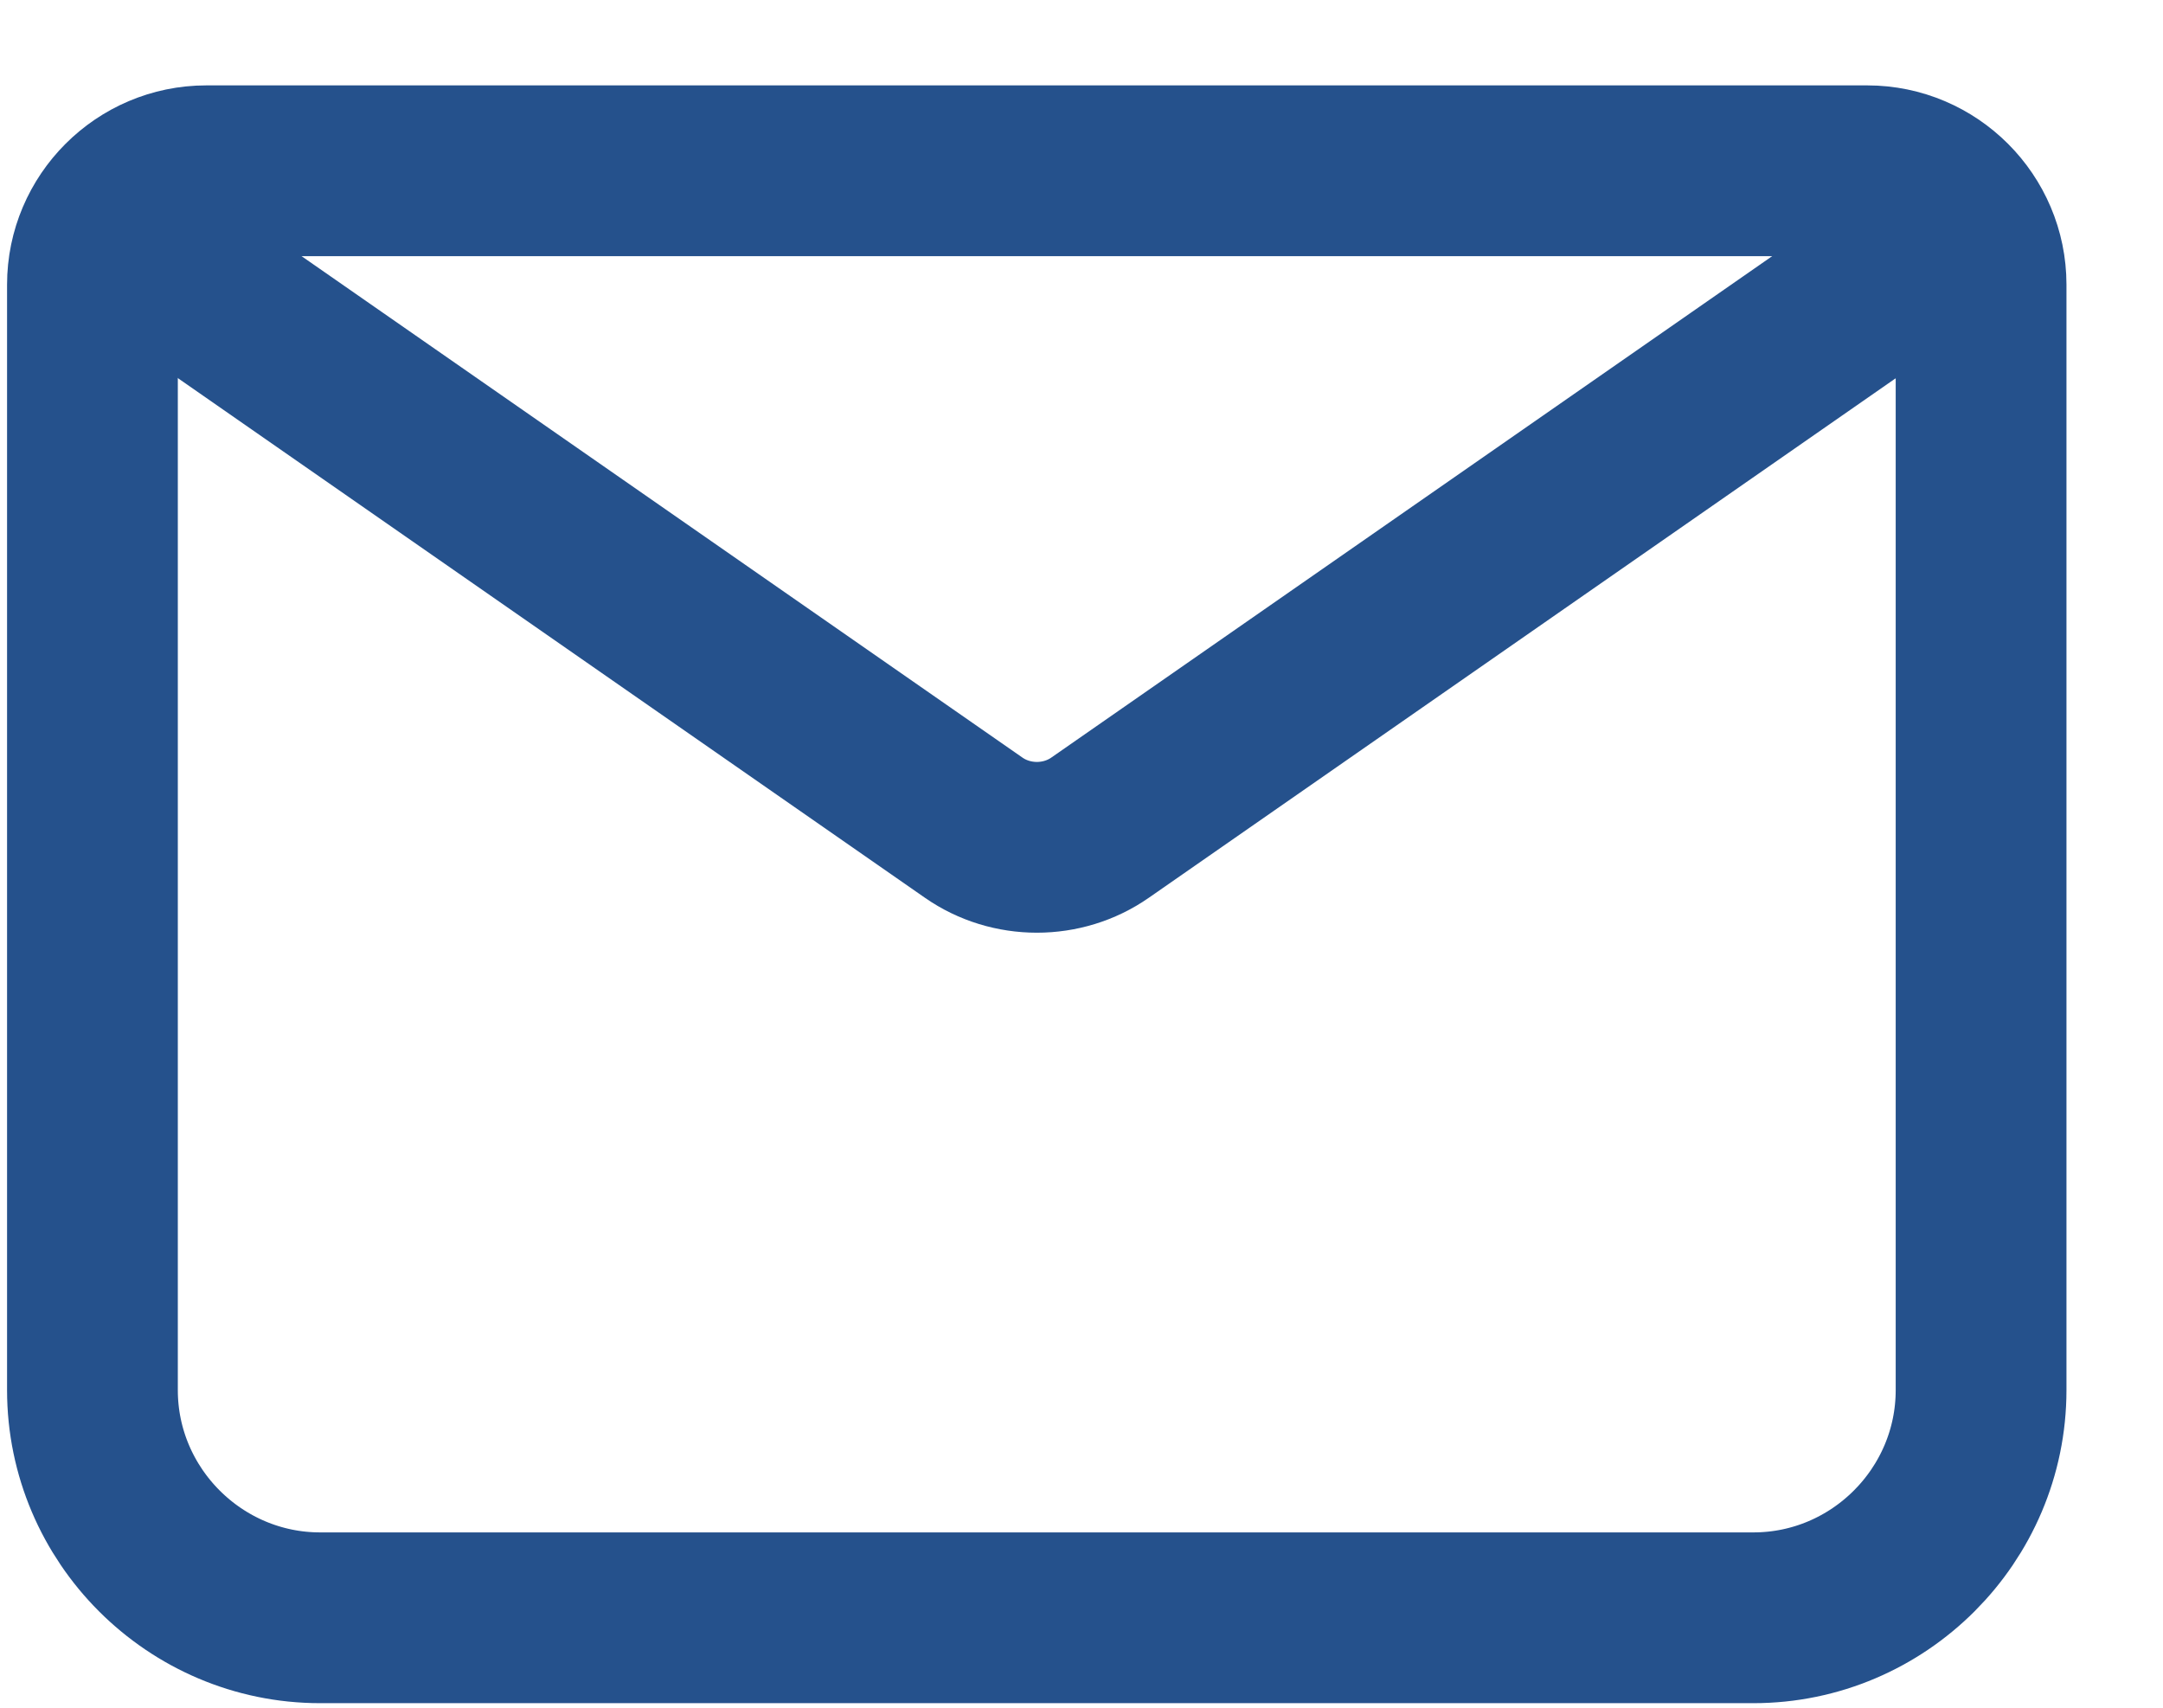 <svg width="19" height="15" viewBox="0 0 19 15" fill="none" xmlns="http://www.w3.org/2000/svg">
<path d="M15.402 14.21H2.812C1.712 14.21 0.812 13.31 0.812 12.21V2.5C0.812 1.95 1.262 1.5 1.812 1.5H16.402C16.953 1.5 17.402 1.95 17.402 2.5V12.21C17.402 13.31 16.503 14.21 15.402 14.21Z" stroke="#25518C" stroke-width="1.5" stroke-miterlimit="10" stroke-linecap="round" stroke-linejoin="round"/>
<path d="M1.163 2.13L8.553 7.27C8.883 7.5 9.333 7.5 9.663 7.27L17.053 2.13" stroke="#25518C" stroke-width="1.5" stroke-miterlimit="10" stroke-linecap="round" stroke-linejoin="round"/>
</svg>
